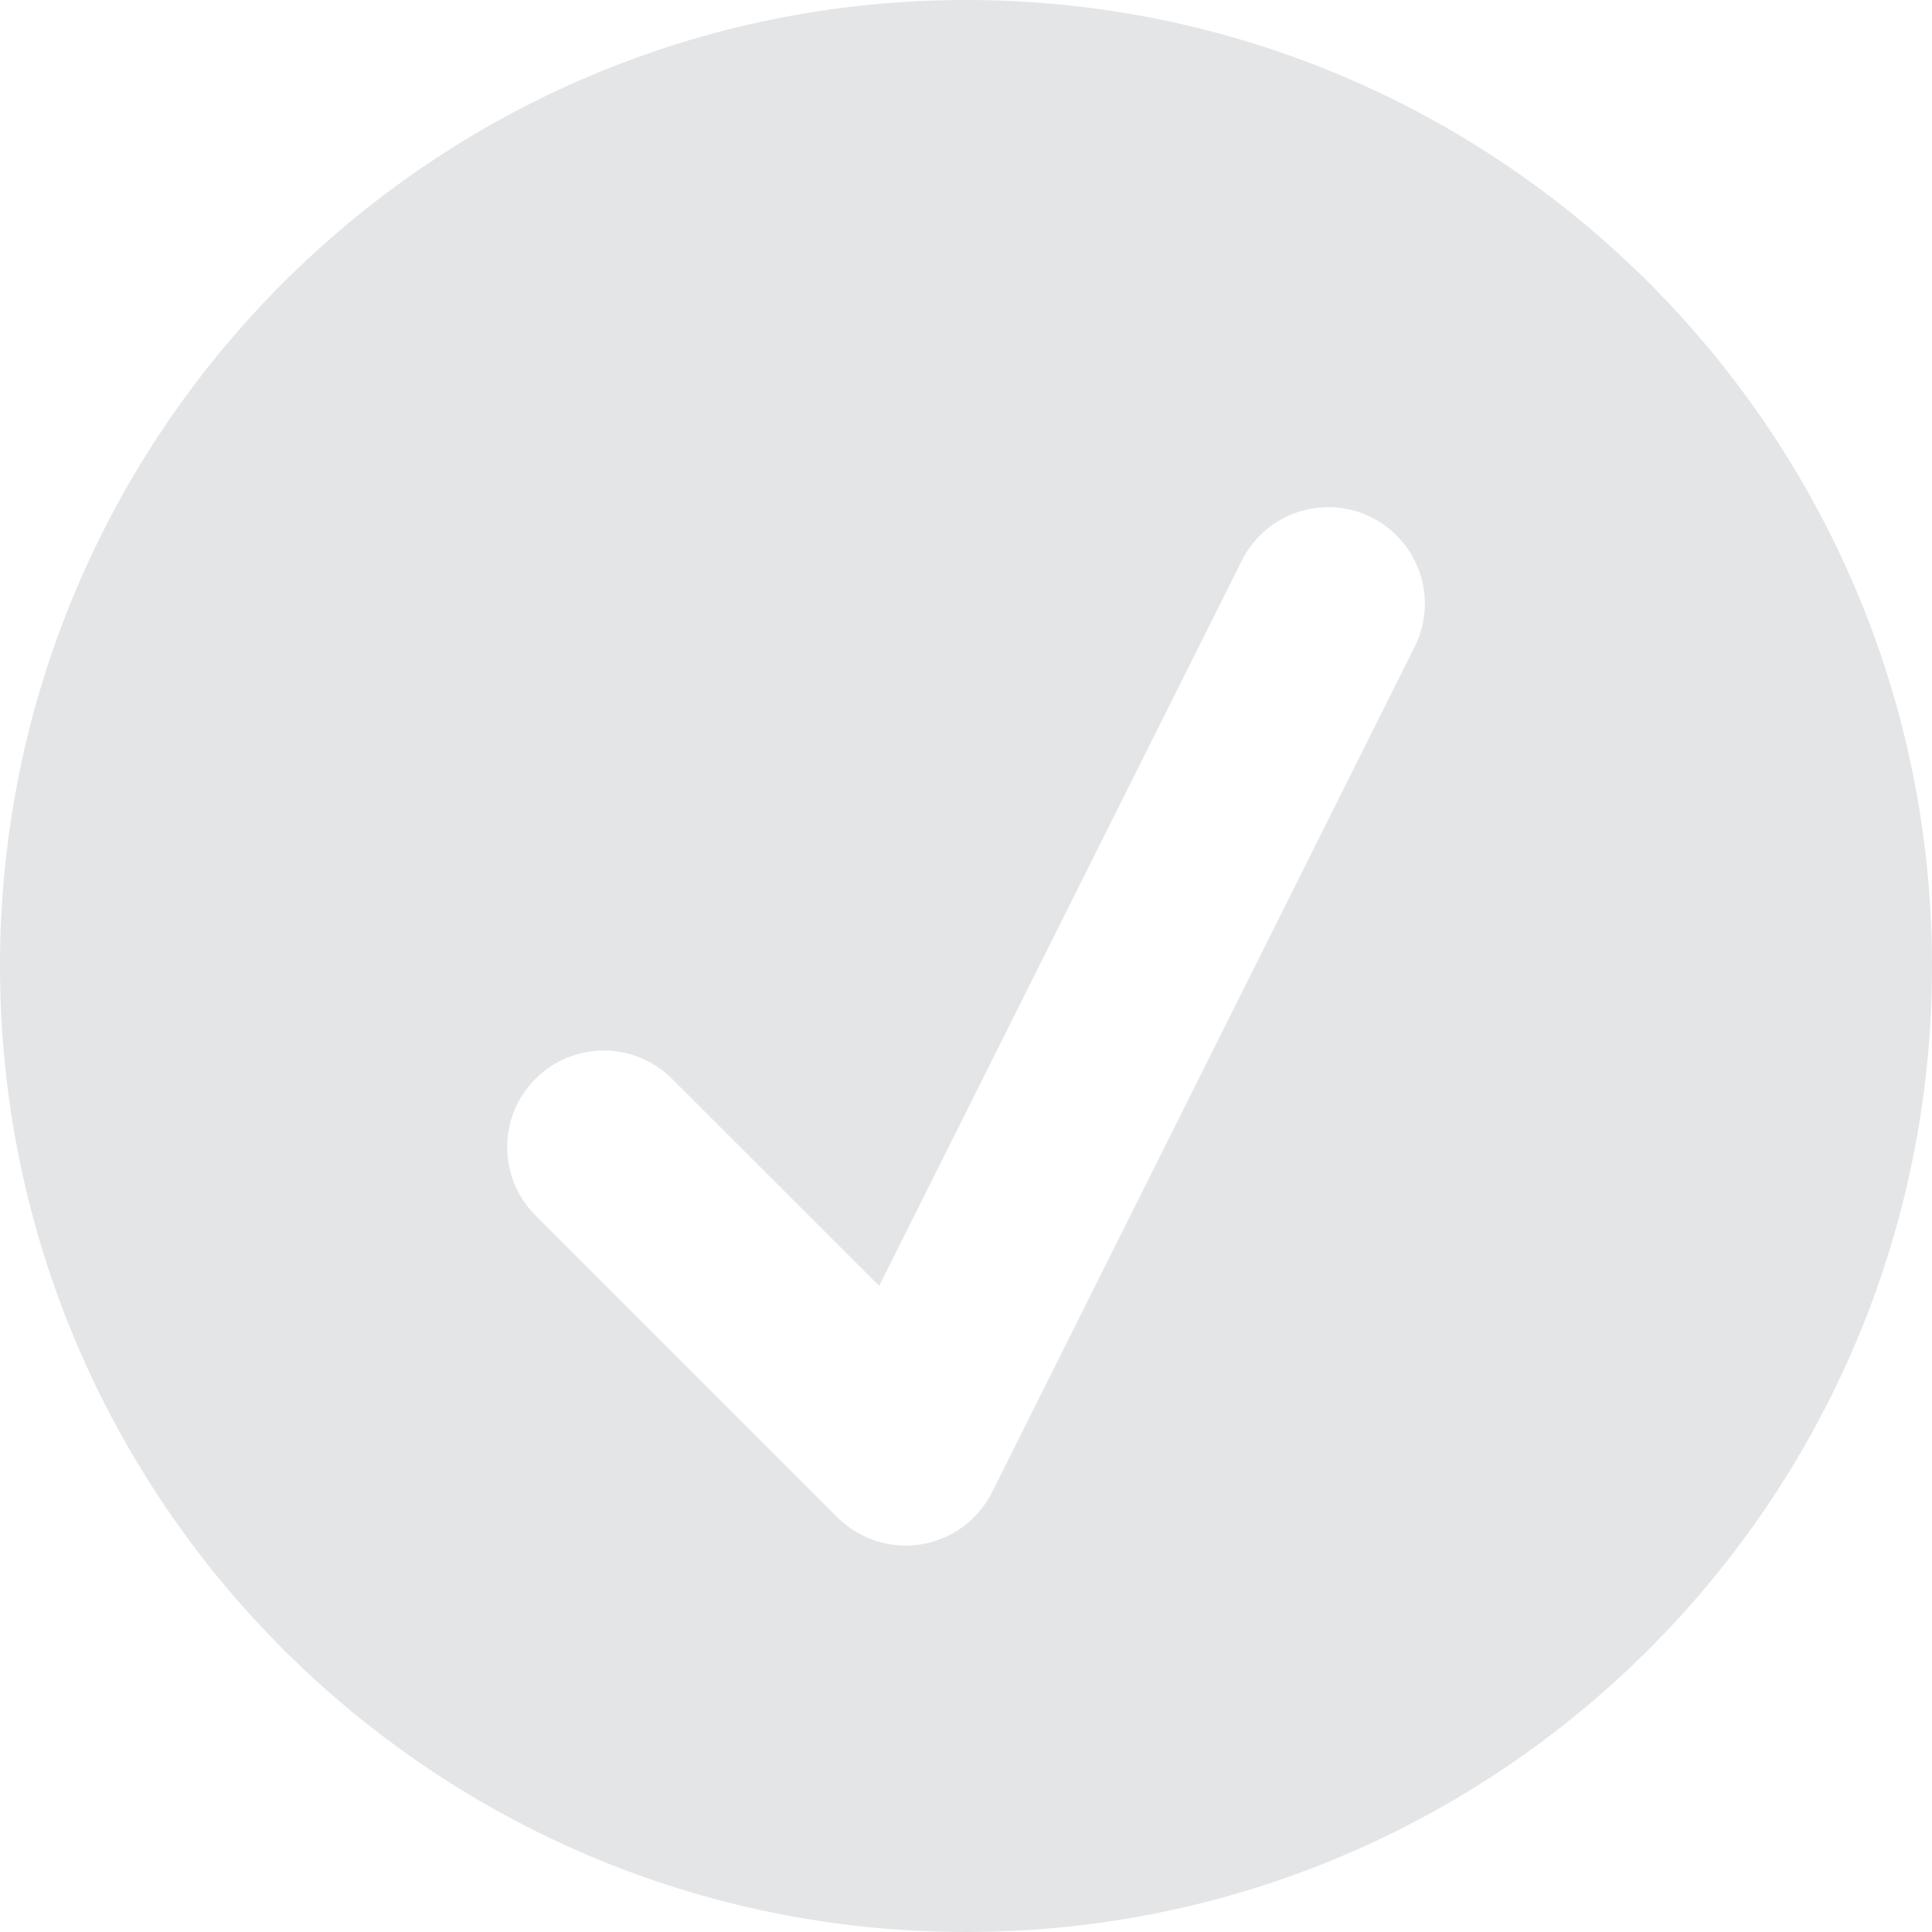 <svg width="14" height="14" viewBox="0 0 14 14" fill="none" xmlns="http://www.w3.org/2000/svg">
<path fill-rule="evenodd" clip-rule="evenodd" d="M7 14C10.866 14 14 10.866 14 7C14 3.134 10.866 0 7 0C3.134 0 0 3.134 0 7C0 10.866 3.134 14 7 14ZM10.251 4.688C10.424 4.342 10.284 3.922 9.938 3.749C9.592 3.576 9.172 3.716 8.999 4.062L6.371 9.318L4.87 7.818C4.597 7.544 4.153 7.544 3.88 7.818C3.607 8.091 3.607 8.534 3.88 8.807L6.068 10.995C6.227 11.154 6.453 11.227 6.675 11.191C6.897 11.155 7.088 11.014 7.189 10.813L10.251 4.688Z" fill="#E4E5E7"/>
</svg>
